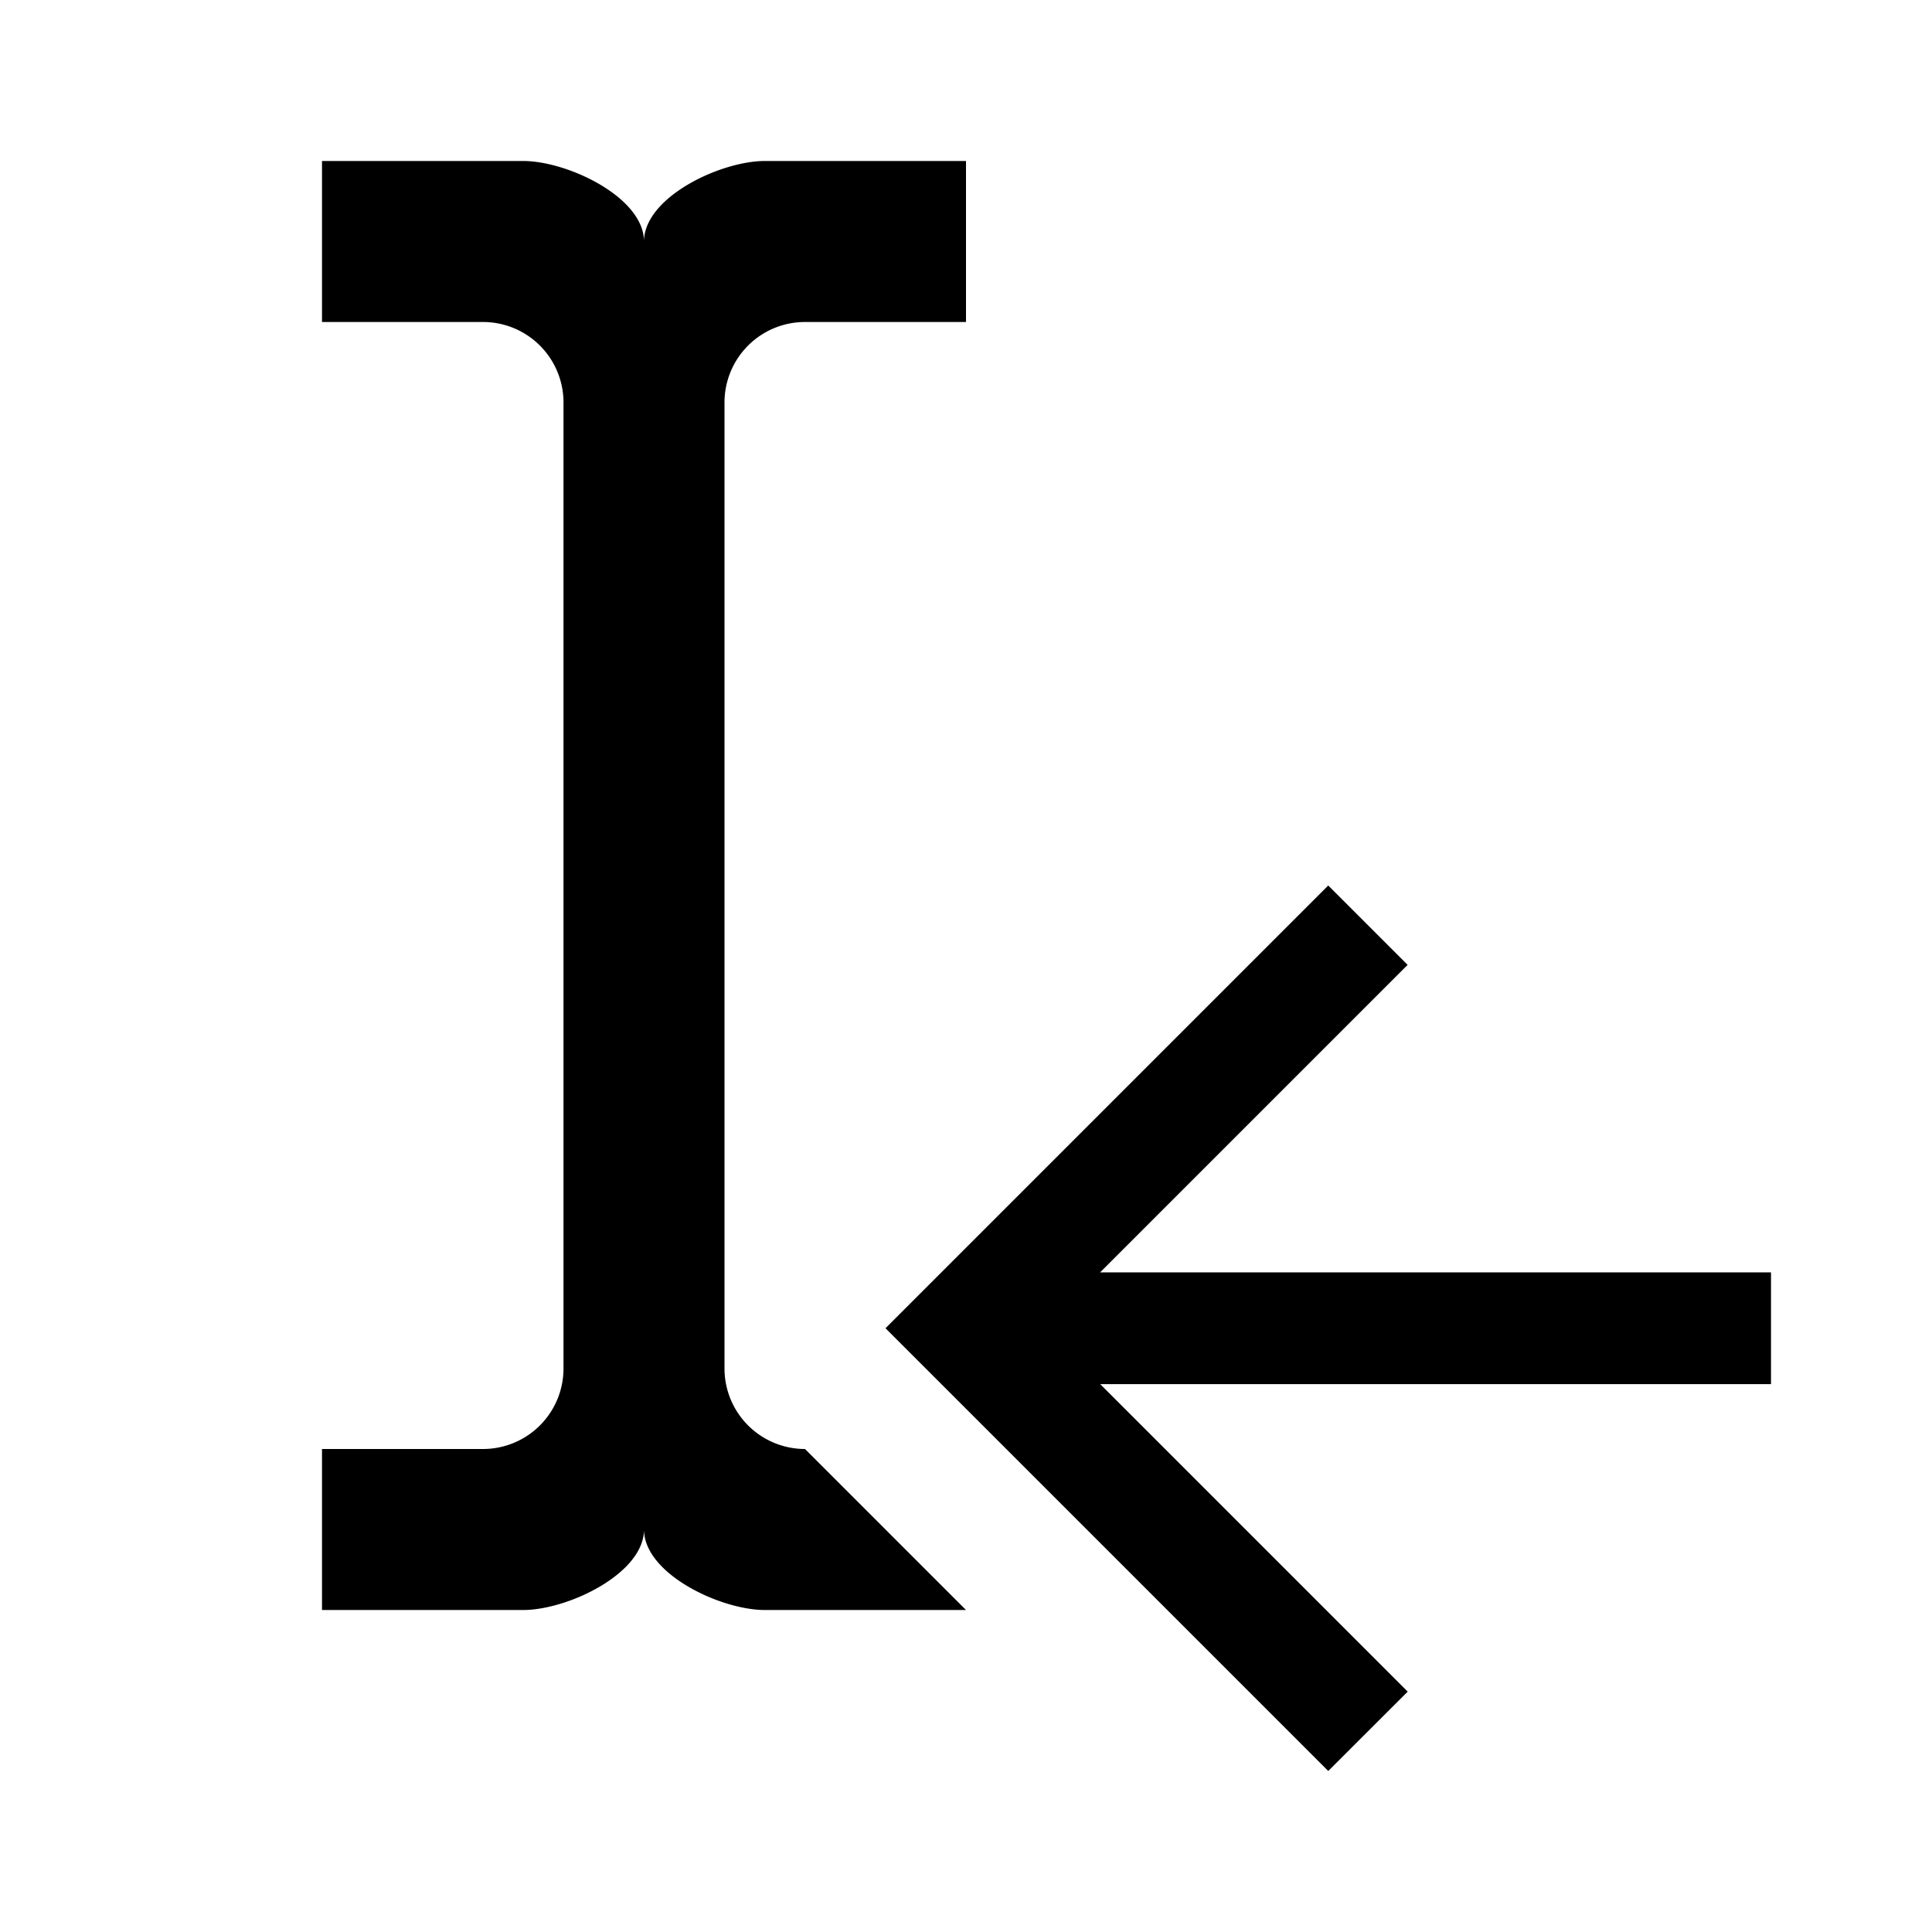 <svg xmlns="http://www.w3.org/2000/svg" width="24" height="24">
    <path fill-rule="evenodd" d="M9.293 17.707A1 1 0 0 1 9 17V5a1 1 0 0 1 1-1h2V2H9.5C8.95 2 8 2.45 8 3c0-.55-.95-1-1.5-1H4v2h2a1 1 0 0 1 1 1v12a1 1 0 0 1-1 1H4v2h2.5c.55 0 1.5-.45 1.5-1 0 .55.95 1 1.5 1H12l-2-2a1 1 0 0 1-.707-.293" clip-rule="evenodd" class="ICON_1"/>
    <path d="M22 15.806v1.388h-8.333l3.82 3.82L16.5 22 11 16.5l5.5-5.5.986.986-3.82 3.82z" class="ICON_1"/>
</svg>
